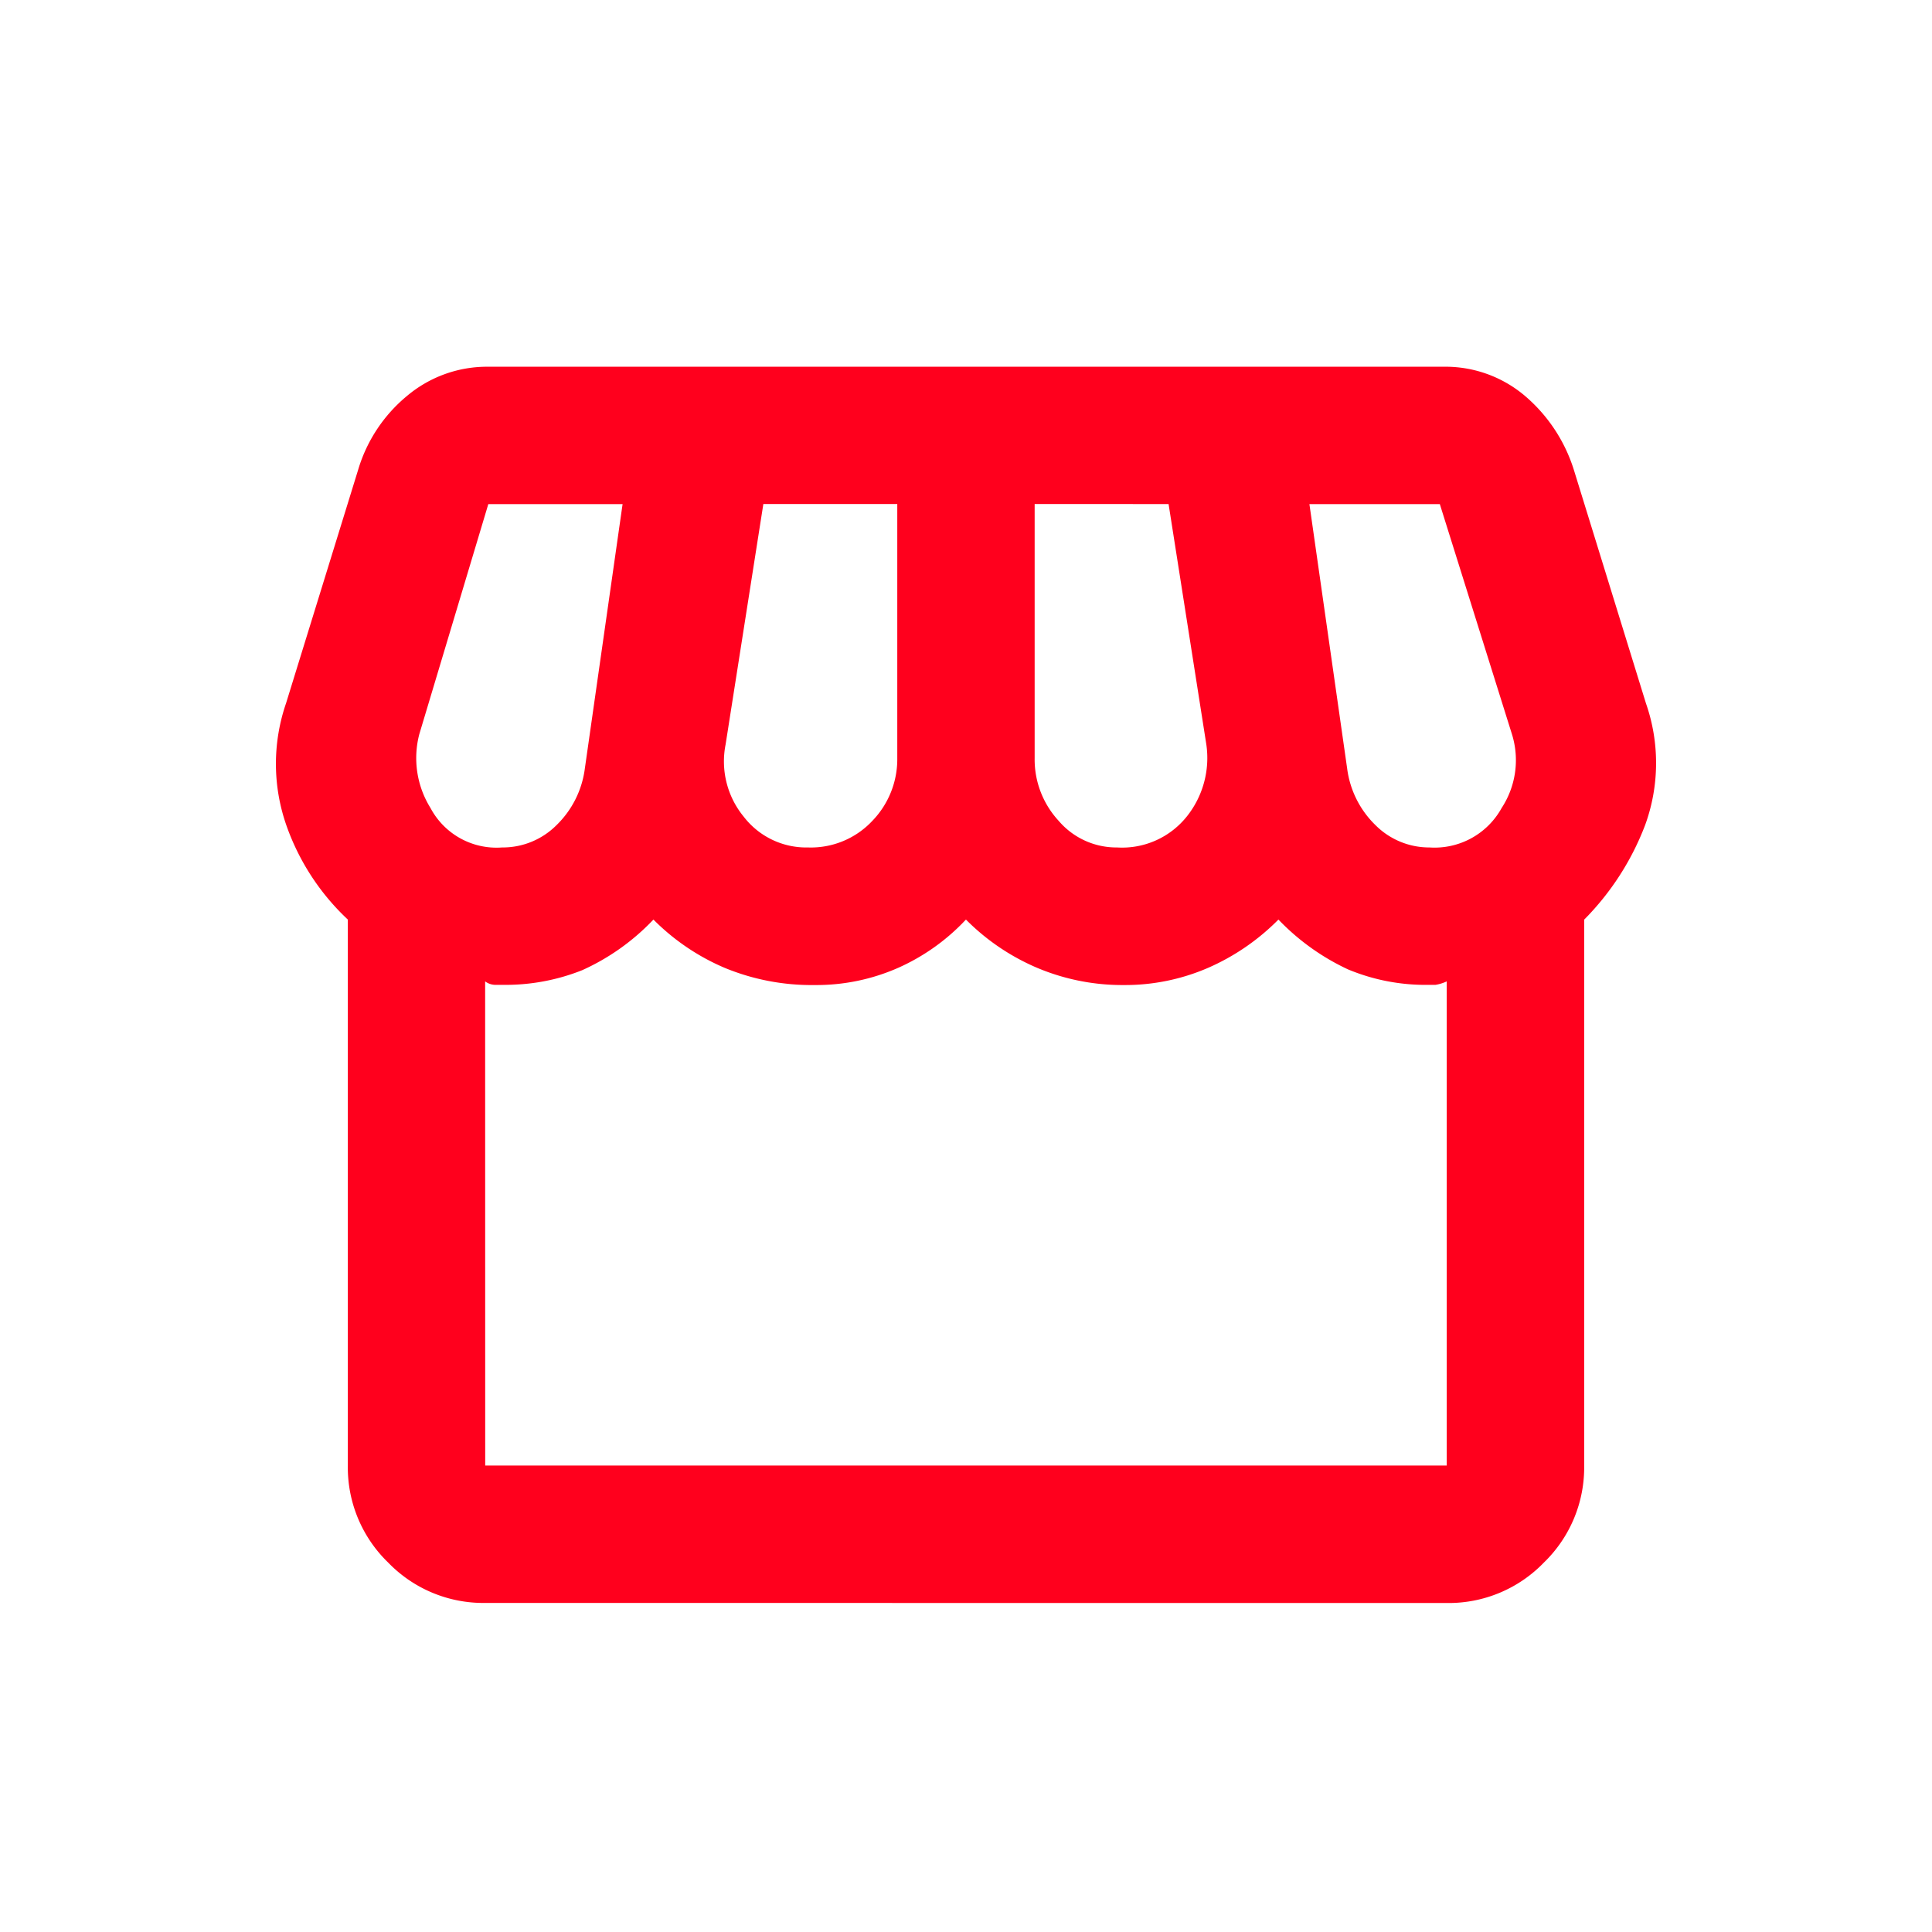 <svg xmlns="http://www.w3.org/2000/svg" width="28" height="28" viewBox="0 0 28 28">
  <g id="Grupo_245870" transform="translate(-28 -564)">
    <rect id="Rectángulo_150831" width="28" height="28" transform="translate(28 564)" fill="none"/>
    <path id="Trazado_80796" d="M82.155-822.084a1.917,1.917,0,0,1-1.406-.585,1.917,1.917,0,0,1-.585-1.406v-7.913a3.425,3.425,0,0,1-.883-1.344,2.7,2.7,0,0,1-.012-1.792l1.045-3.384a2.2,2.2,0,0,1,.709-1.07A1.8,1.8,0,0,1,82.2-840H96.04a1.781,1.781,0,0,1,1.17.411,2.316,2.316,0,0,1,.722,1.082l1.045,3.384a2.626,2.626,0,0,1-.012,1.767,3.933,3.933,0,0,1-.883,1.369v7.913a1.917,1.917,0,0,1-.585,1.406,1.917,1.917,0,0,1-1.406.585Zm9.157-10.949a1.2,1.2,0,0,0,1.02-.46,1.359,1.359,0,0,0,.274-1.033l-.547-3.484H90.118v3.683a1.311,1.311,0,0,0,.348.908A1.1,1.1,0,0,0,91.312-833.033Zm-4.479,0a1.22,1.22,0,0,0,.933-.386,1.286,1.286,0,0,0,.361-.908v-3.683H86.186l-.547,3.484a1.262,1.262,0,0,0,.261,1.045A1.143,1.143,0,0,0,86.833-833.033Zm-4.429,0a1.1,1.1,0,0,0,.784-.323,1.391,1.391,0,0,0,.411-.821l.547-3.832H82.2l-1,3.334a1.369,1.369,0,0,0,.162,1.07A1.083,1.083,0,0,0,82.4-833.033Zm13.437,0a1.11,1.11,0,0,0,1.045-.572,1.265,1.265,0,0,0,.149-1.07l-1.045-3.334H94.1l.547,3.832a1.391,1.391,0,0,0,.411.821A1.1,1.1,0,0,0,95.841-833.033Zm-13.686,8.958H96.09v-7.017a.6.6,0,0,1-.162.05h-.087a2.917,2.917,0,0,1-1.182-.224,3.359,3.359,0,0,1-1.008-.722,3.282,3.282,0,0,1-1.02.7,3.025,3.025,0,0,1-1.219.249,3.175,3.175,0,0,1-1.257-.249,3.242,3.242,0,0,1-1.033-.7,3.034,3.034,0,0,1-.983.7,2.937,2.937,0,0,1-1.207.249,3.3,3.3,0,0,1-1.306-.249,3.242,3.242,0,0,1-1.033-.7,3.271,3.271,0,0,1-1.033.734,3,3,0,0,1-1.157.212h-.112a.252.252,0,0,1-.137-.05Zm13.935,0h0Z" transform="translate(-47.123 1409.315)" fill="#ff001d"/>
  </g>
</svg>
